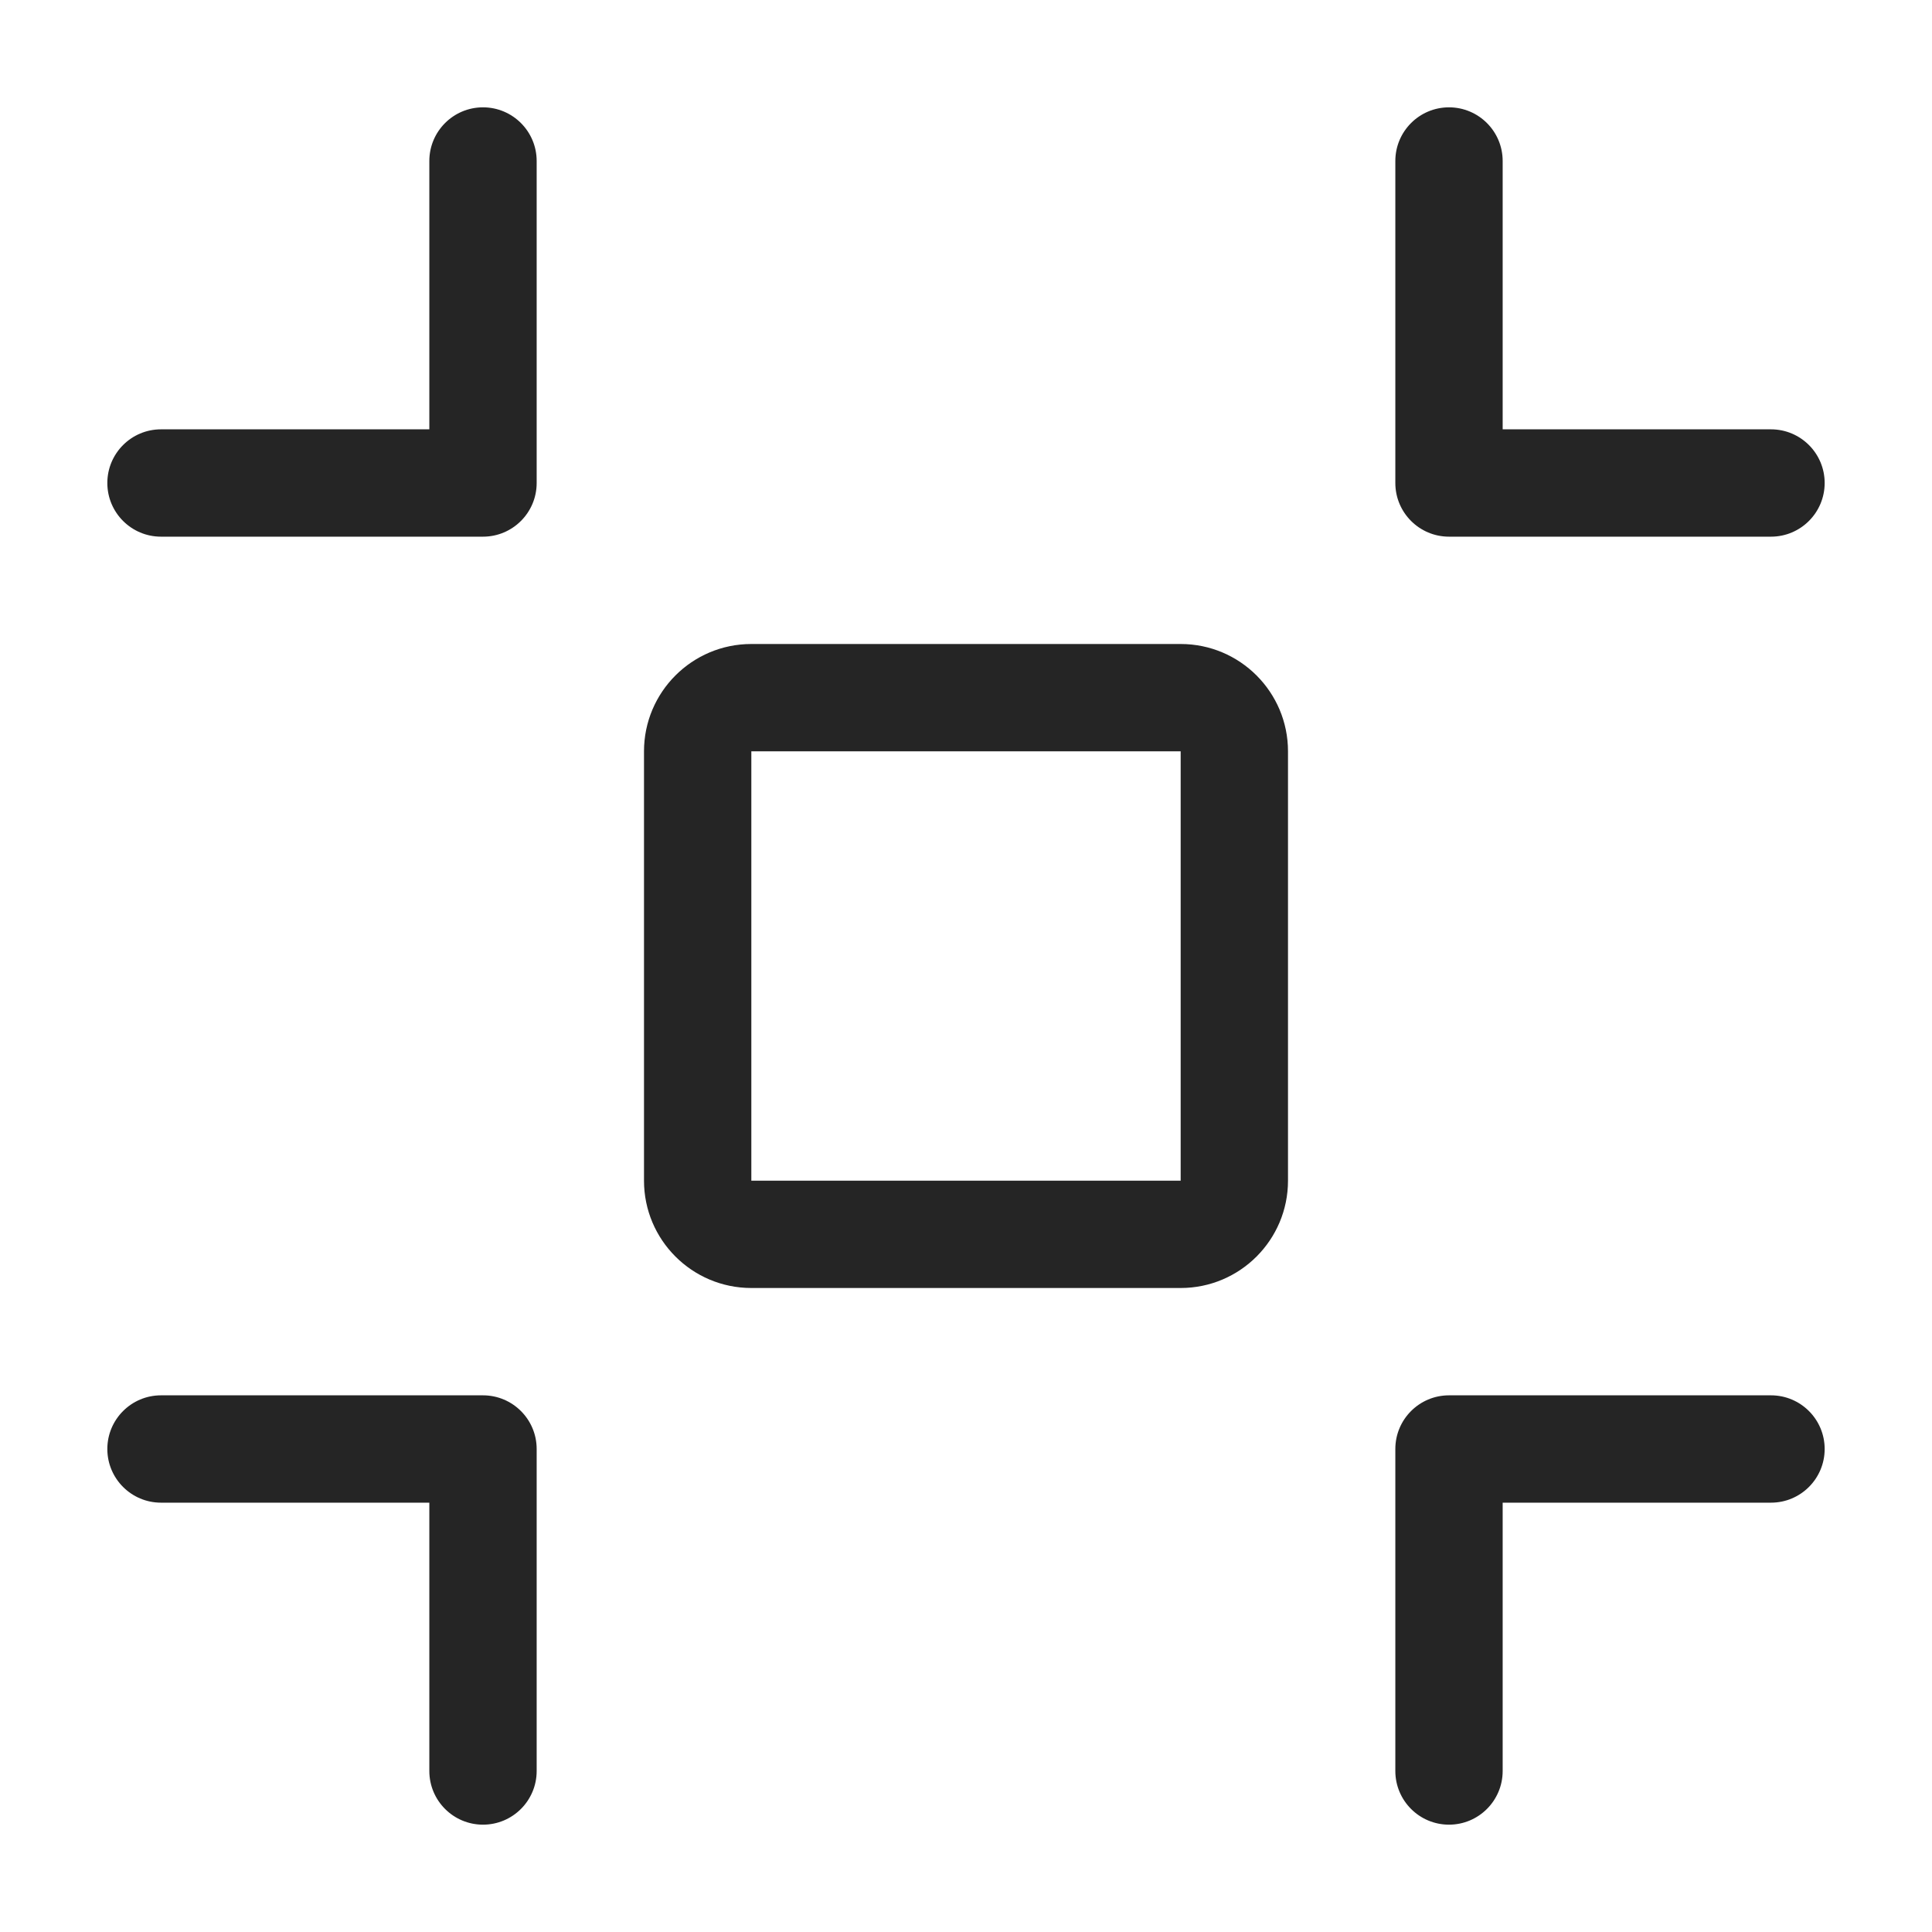 <svg width="18" height="18" viewBox="0 0 18 18" fill="none" xmlns="http://www.w3.org/2000/svg">
<path d="M13.5 1C13.224 1 13 1.224 13 1.5V4.5C13 4.776 13.224 5 13.5 5H16.5C16.776 5 17 4.776 17 4.5C17 4.224 16.776 4 16.5 4H14V1.5C14 1.224 13.776 1 13.5 1Z" fill="#252525"/>
<path d="M1.5 4C1.224 4 1 4.224 1 4.5C1 4.776 1.224 5 1.5 5H4.5C4.776 5 5 4.776 5 4.5V1.5C5 1.224 4.776 1 4.5 1C4.224 1 4 1.224 4 1.5V4H1.5Z" fill="#252525"/>
<path d="M13.5 13C13.224 13 13 13.224 13 13.5V16.5C13 16.776 13.224 17 13.5 17C13.776 17 14 16.776 14 16.5V14H16.5C16.776 14 17 13.776 17 13.5C17 13.224 16.776 13 16.5 13H13.5Z" fill="#252525"/>
<path d="M5 13.5C5 13.224 4.776 13 4.5 13H1.5C1.224 13 1 13.224 1 13.5C1 13.776 1.224 14 1.5 14H4V16.5C4 16.776 4.224 17 4.5 17C4.776 17 5 16.776 5 16.5V13.5Z" fill="#252525"/>
<path fill-rule="evenodd" clip-rule="evenodd" d="M11 7H7V11H11V7ZM7 6C6.448 6 6 6.448 6 7V11C6 11.552 6.448 12 7 12H11C11.552 12 12 11.552 12 11V7C12 6.448 11.552 6 11 6H7Z" fill="#252525"/>
</svg>
